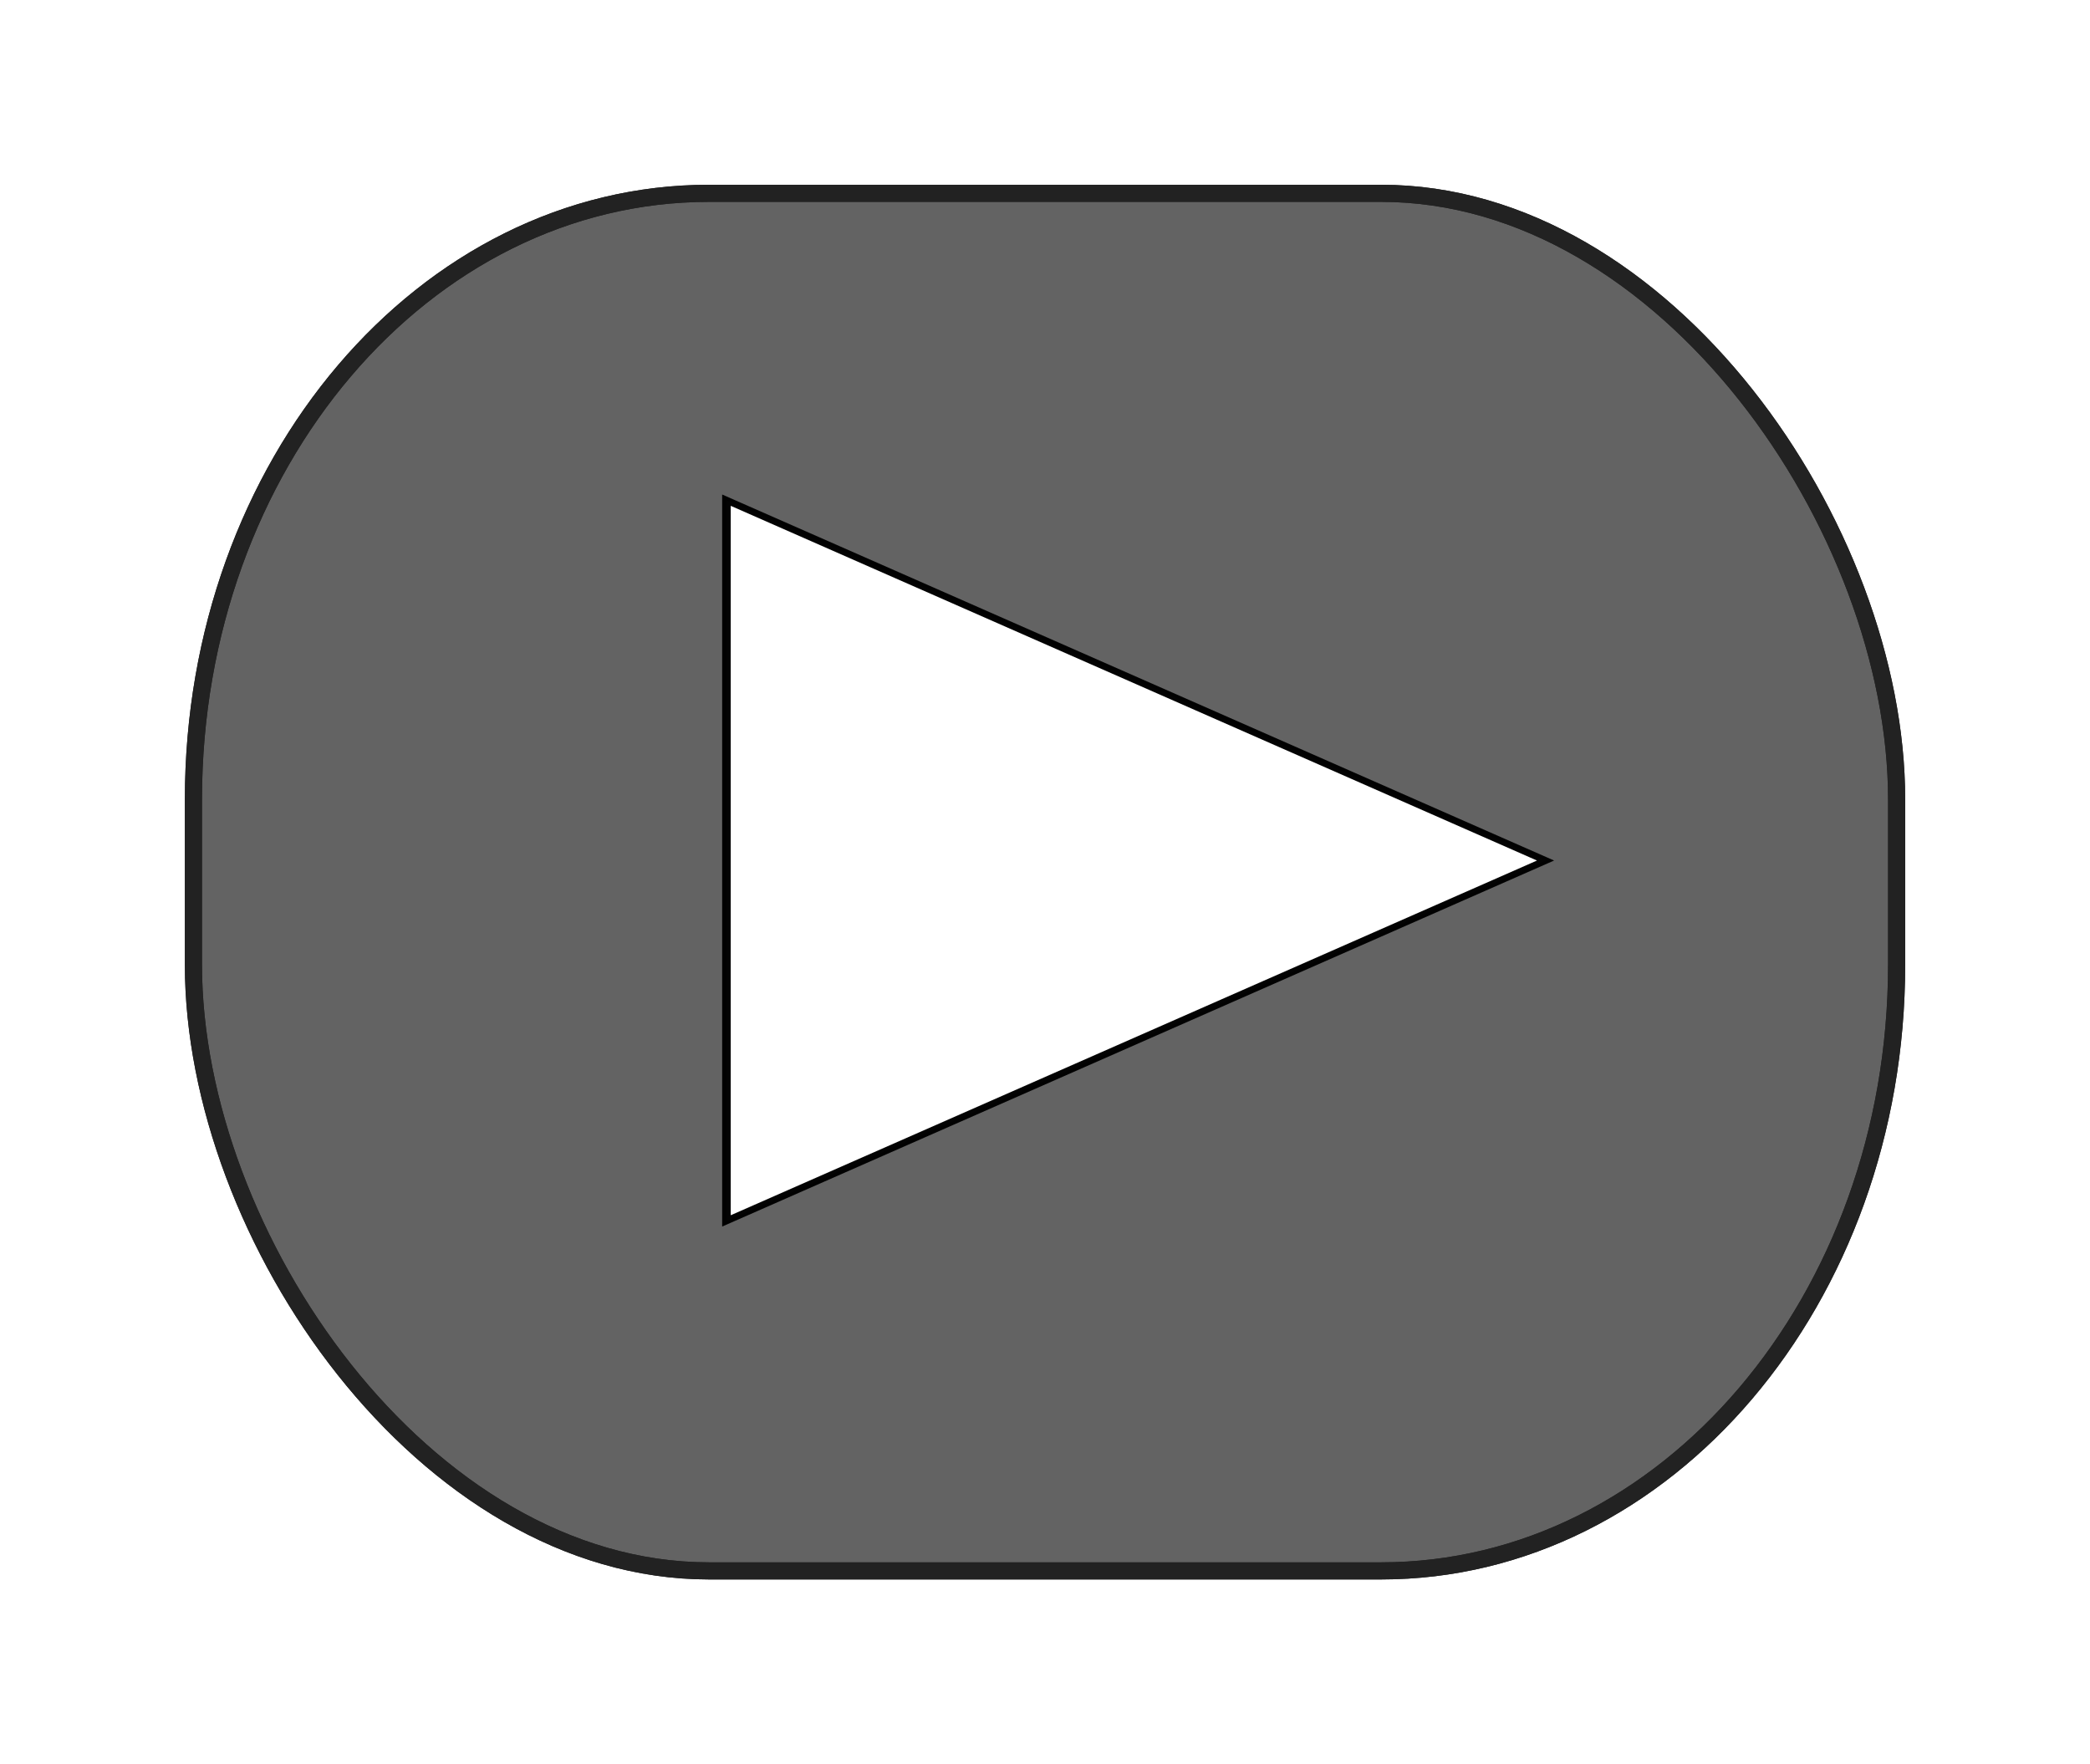 <?xml version="1.0" encoding="UTF-8" standalone="no"?>
<!-- Created with Inkscape (http://www.inkscape.org/) -->

<svg
   xmlns:dc="http://purl.org/dc/elements/1.1/"
   xmlns:cc="http://creativecommons.org/ns#"
   xmlns:rdf="http://www.w3.org/1999/02/22-rdf-syntax-ns#"
   xmlns:svg="http://www.w3.org/2000/svg"
   xmlns="http://www.w3.org/2000/svg"
   xmlns:sodipodi="http://sodipodi.sourceforge.net/DTD/sodipodi-0.dtd"
   xmlns:inkscape="http://www.inkscape.org/namespaces/inkscape"
   width="279.426"
   height="235.864"
   id="svg2"
   version="1.1"
   inkscape:version="0.48+devel r10536"
   sodipodi:docname="play.svg">
  <defs
     id="defs4">
    <filter
       inkscape:collect="always"
       id="filter931"
       x="-0.109"
       width="1.217"
       y="-0.134"
       height="1.268"
       color-interpolation-filters="sRGB">
      <feGaussianBlur
         inkscape:collect="always"
         stdDeviation="10.297"
         id="feGaussianBlur933" />
    </filter>
    <filter
       inkscape:collect="always"
       id="filter1054"
       x="-0.233"
       width="1.465"
       y="-0.201"
       height="1.403">
      <feGaussianBlur
         inkscape:collect="always"
         stdDeviation="10.613"
         id="feGaussianBlur1056" />
    </filter>
  </defs>
  <sodipodi:namedview
     id="base"
     pagecolor="#908e8e"
     bordercolor="#666666"
     borderopacity="1.0"
     inkscape:pageopacity="0.15686275"
     inkscape:pageshadow="2"
     inkscape:zoom="3.1961538"
     inkscape:cx="14.223284"
     inkscape:cy="91.780762"
     inkscape:document-units="px"
     inkscape:current-layer="layer2"
     showgrid="false"
     fit-margin-top="0"
     fit-margin-left="0"
     fit-margin-right="0"
     fit-margin-bottom="0"
     inkscape:window-width="1890"
     inkscape:window-height="1028"
     inkscape:window-x="30"
     inkscape:window-y="24"
     inkscape:window-maximized="1" />
  <g
     inkscape:label="розмиття"
     inkscape:groupmode="layer"
     id="layer1"
     transform="translate(-162.562,-218.499)"
     style="display:inline" />
  <g
     inkscape:groupmode="layer"
     id="layer2"
     inkscape:label="основа"
     style="display:inline"
     transform="translate(-5.068,3.401)">
    <rect
       style="fill:#000000;fill-opacity:0.612;fill-rule:evenodd;stroke:#222222;stroke-width:2.289;stroke-linecap:square;stroke-linejoin:round;stroke-miterlimit:1;stroke-opacity:1;stroke-dasharray:none;display:inline"
       id="rect3904"
       width="227.711"
       height="184.173"
       x="30.929"
       y="22.444"
       rx="68.919"
       ry="81.032" />
    <rect
       ry="81.032"
       rx="68.919"
       y="22.444"
       x="30.929"
       height="184.173"
       width="227.711"
       id="rect929"
       style="fill:#000000;fill-opacity:0;fill-rule:evenodd;stroke:#222222;stroke-width:2.289;stroke-linecap:square;stroke-linejoin:round;stroke-miterlimit:1;stroke-opacity:1;stroke-dasharray:none;display:inline;filter:url(#filter931)" />
    <path
       sodipodi:type="star"
       style="fill:#ffffff;fill-opacity:1;fill-rule:evenodd;stroke:#000000;stroke-width:1.146;stroke-miterlimit:4;stroke-opacity:0.988;stroke-dasharray:none"
       id="path1050"
       sodipodi:sides="3"
       sodipodi:cx="-143.80391"
       sodipodi:cy="20.821404"
       sodipodi:r1="73.008141"
       sodipodi:r2="36.50407"
       sodipodi:arg1="0"
       sodipodi:arg2="1.0471976"
       inkscape:flatsided="true"
       inkscape:rounded="0"
       inkscape:randomized="0"
       d="m -70.796,20.821 -109.512,63.227 0,-126.454 z"
       transform="matrix(1,0,0,0.762,282.499,95.781)"
       inkscape:transform-center-x="-18.252035" />
  </g>
  <g
     inkscape:groupmode="layer"
     id="layer3"
     inkscape:label="пауза"
     transform="translate(-5.068,3.401)" />
</svg>
